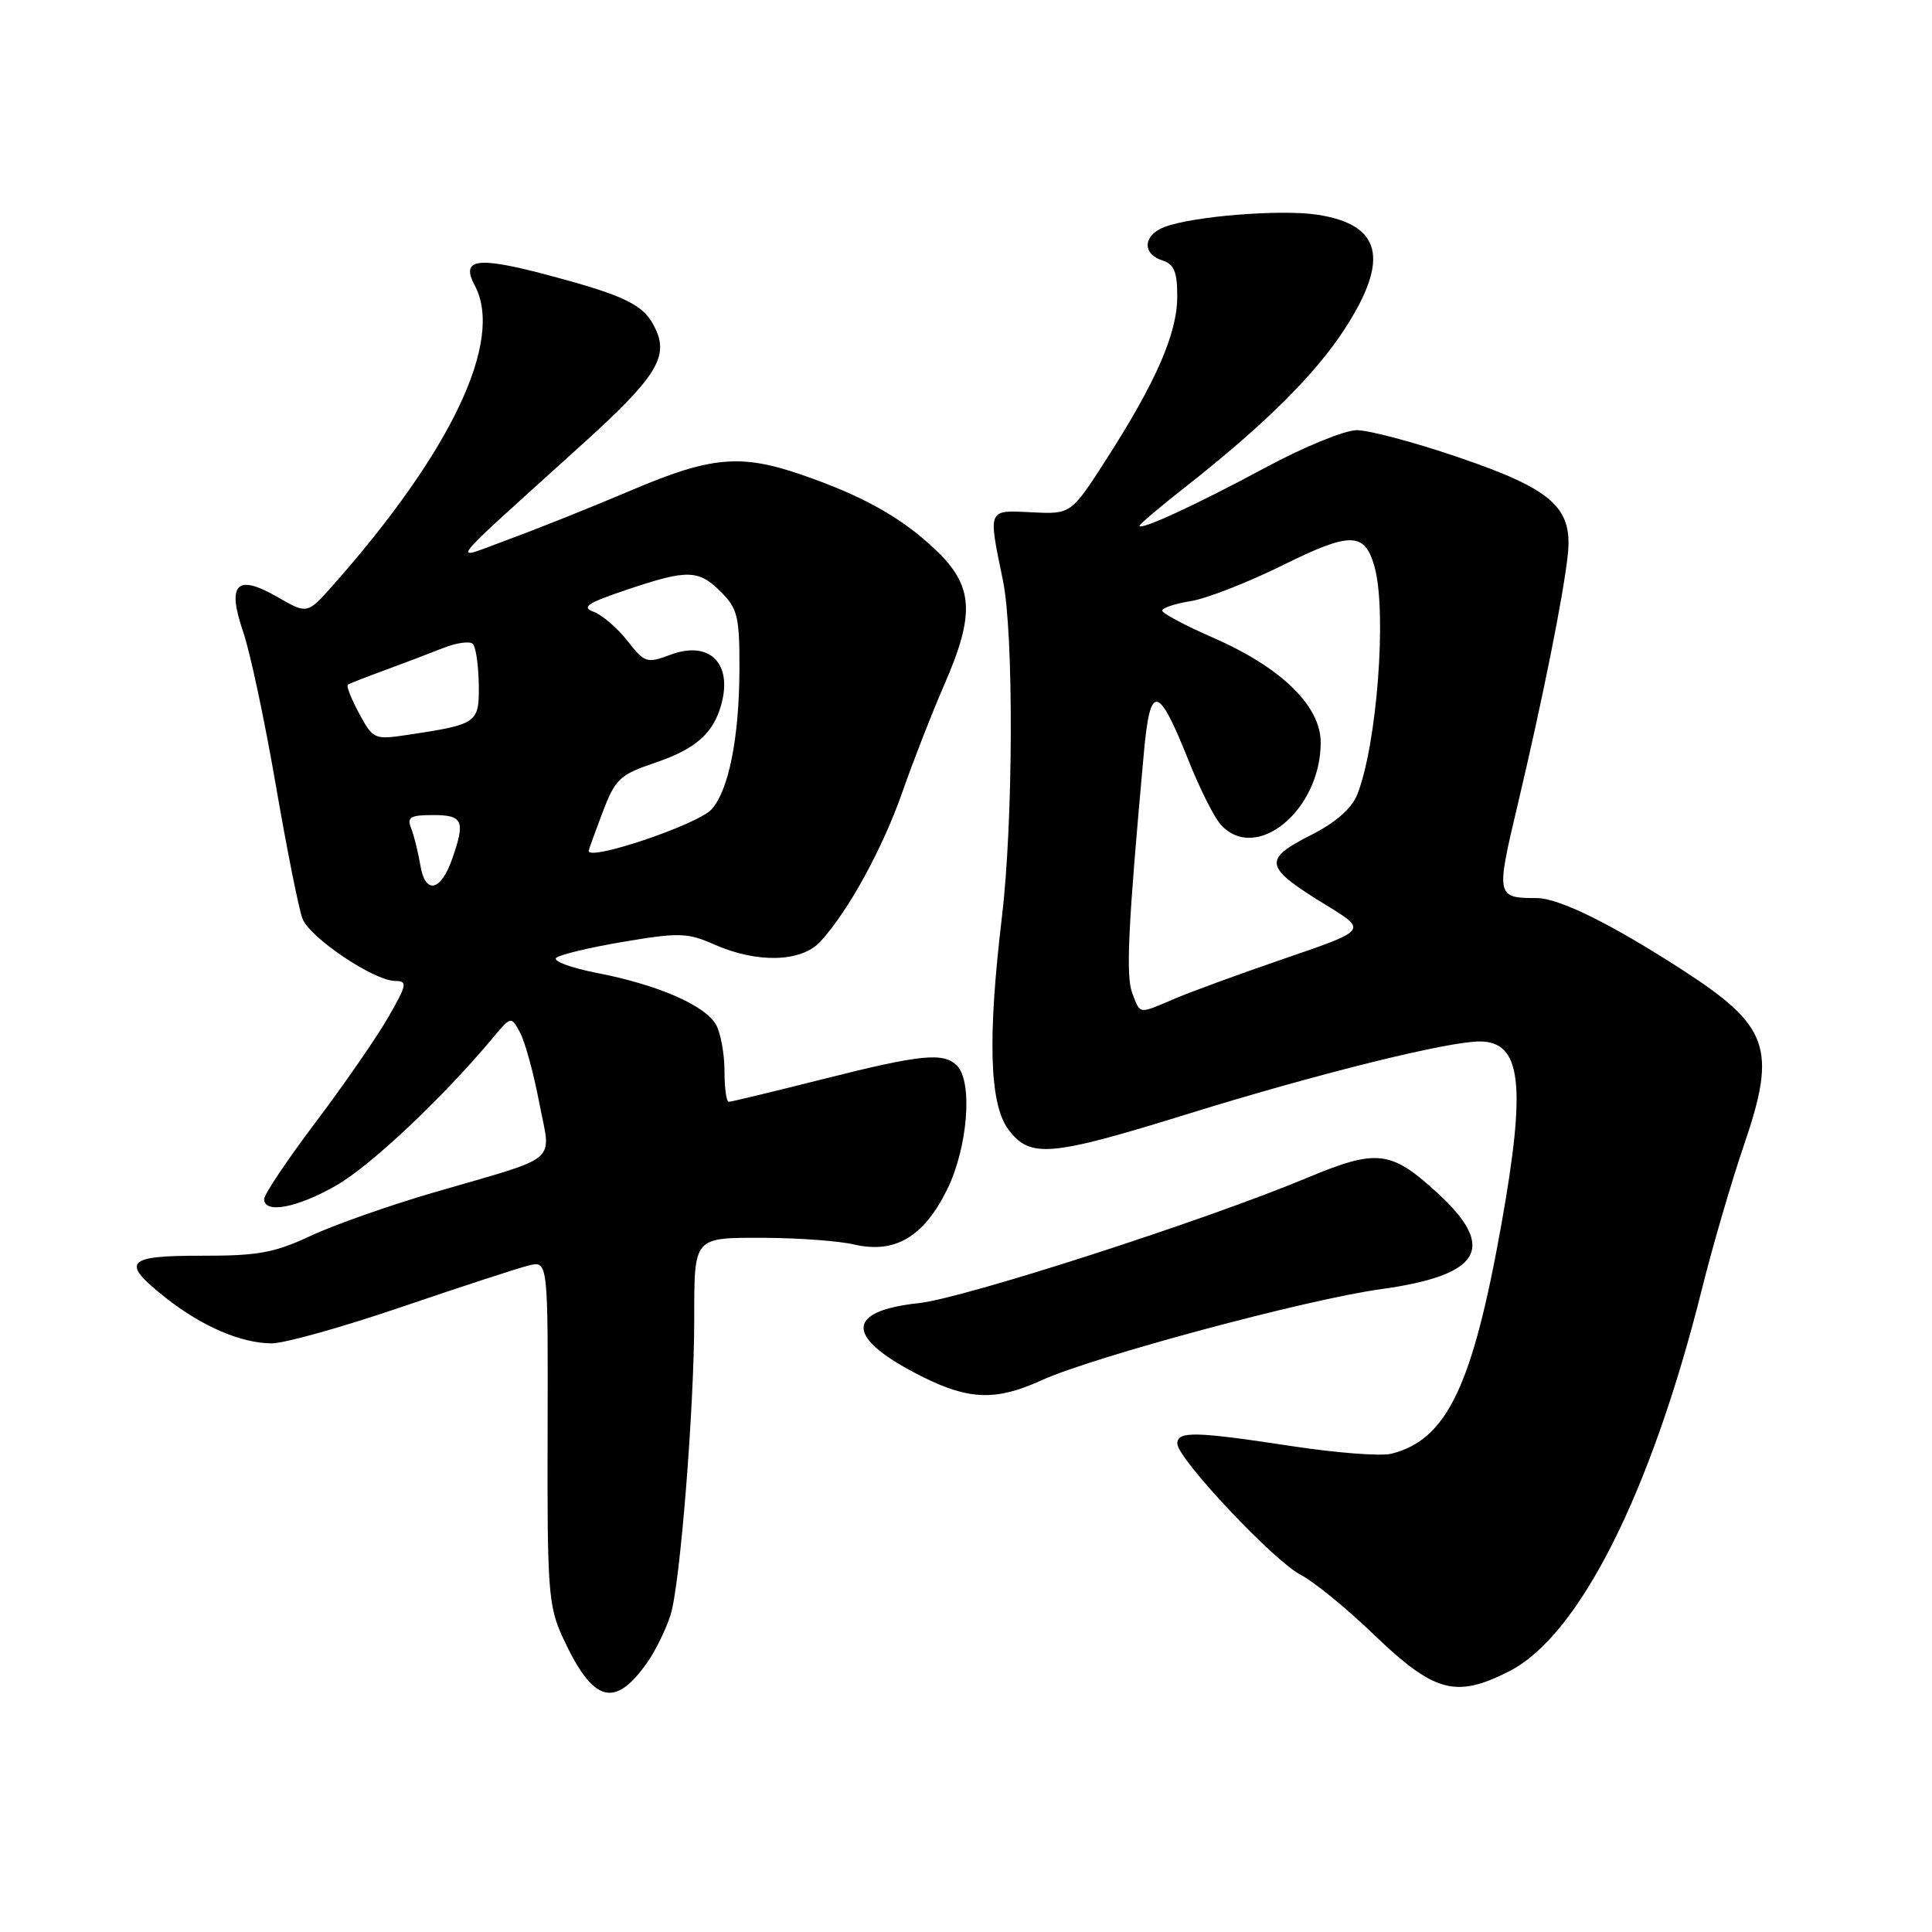 <?xml version="1.0" encoding="UTF-8" standalone="no"?>
<!DOCTYPE svg PUBLIC "-//W3C//DTD SVG 1.1//EN" "http://www.w3.org/Graphics/SVG/1.1/DTD/svg11.dtd" >
<svg xmlns="http://www.w3.org/2000/svg" xmlns:xlink="http://www.w3.org/1999/xlink" version="1.1" viewBox="0 0 256 256">
 <g >
 <path fill="currentColor"
d=" M 85.79 220.25 C 86.85 218.74 88.23 215.93 88.85 214.00 C 90.10 210.11 91.98 186.72 91.99 174.83 C 92.00 163.76 91.80 164.00 101.36 164.02 C 105.84 164.04 111.15 164.43 113.16 164.90 C 118.56 166.15 122.36 163.93 125.46 157.70 C 128.23 152.16 128.94 143.34 126.80 141.20 C 125.01 139.41 122.06 139.70 109.00 143.00 C 102.46 144.65 96.87 146.00 96.56 146.00 C 96.25 146.00 96.00 144.17 96.00 141.93 C 96.00 139.70 95.51 136.96 94.91 135.84 C 93.53 133.26 87.26 130.51 79.19 128.94 C 75.72 128.27 73.25 127.36 73.69 126.93 C 74.14 126.50 78.15 125.54 82.62 124.79 C 89.96 123.55 91.11 123.59 94.62 125.14 C 100.35 127.67 106.18 127.51 108.72 124.75 C 112.42 120.72 117.00 112.34 119.61 104.84 C 121.02 100.80 123.48 94.50 125.08 90.83 C 129.24 81.32 129.01 77.65 123.96 72.84 C 119.46 68.57 114.32 65.69 106.14 62.88 C 98.15 60.13 94.17 60.49 83.74 64.93 C 78.66 67.09 71.35 70.02 67.50 71.43 C 59.54 74.35 58.33 75.92 77.33 58.71 C 86.83 50.10 88.58 47.36 86.91 43.69 C 85.42 40.42 83.15 39.27 72.75 36.49 C 63.22 33.94 60.99 34.24 62.91 37.83 C 66.80 45.10 59.84 59.81 44.11 77.56 C 40.72 81.39 40.72 81.39 36.75 79.10 C 31.35 75.99 30.03 77.34 32.23 83.75 C 33.13 86.36 35.07 95.47 36.54 104.00 C 38.01 112.53 39.60 120.50 40.08 121.73 C 41.05 124.25 49.53 129.95 52.35 129.98 C 54.02 130.00 53.94 130.44 51.47 134.75 C 49.98 137.36 45.66 143.61 41.88 148.63 C 38.09 153.65 35.00 158.26 35.00 158.88 C 35.00 160.88 39.38 160.05 44.57 157.07 C 49.13 154.46 58.71 145.42 65.27 137.56 C 67.73 134.62 67.73 134.62 68.92 136.85 C 69.58 138.08 70.72 142.25 71.45 146.11 C 73.02 154.32 74.52 153.04 57.44 158.02 C 51.58 159.73 44.24 162.31 41.14 163.77 C 36.38 166.00 34.14 166.41 26.75 166.39 C 16.65 166.37 15.94 167.20 21.91 171.93 C 26.74 175.75 31.96 178.00 36.02 178.00 C 37.72 178.00 45.49 175.82 53.30 173.15 C 61.11 170.49 68.65 168.03 70.06 167.68 C 72.62 167.06 72.62 167.06 72.56 189.78 C 72.50 210.80 72.66 212.84 74.59 217.02 C 78.58 225.64 81.43 226.46 85.79 220.25 Z  M 200.00 221.44 C 209.25 216.72 218.77 197.81 225.53 170.75 C 226.93 165.11 229.45 156.50 231.12 151.62 C 235.46 138.92 234.41 135.95 222.99 128.56 C 213.48 122.41 206.57 119.00 203.62 119.00 C 198.26 119.00 198.21 118.78 201.08 106.72 C 204.40 92.70 207.20 78.76 207.75 73.41 C 208.39 67.22 205.64 64.80 193.09 60.54 C 187.37 58.59 181.38 57.00 179.78 57.00 C 178.18 57.00 172.74 59.23 167.69 61.95 C 158.55 66.87 151.00 70.36 151.00 69.66 C 151.00 69.46 153.67 67.19 156.94 64.63 C 167.51 56.33 174.27 49.63 178.18 43.59 C 184.19 34.32 183.07 29.73 174.48 28.44 C 169.63 27.72 158.04 28.65 154.30 30.08 C 151.47 31.15 151.30 33.64 154.00 34.50 C 155.58 35.00 156.00 36.01 155.99 39.32 C 155.98 44.18 153.20 50.57 146.62 60.82 C 141.92 68.14 141.92 68.14 136.71 67.88 C 130.81 67.59 130.92 67.33 132.89 76.89 C 134.34 83.92 134.27 108.82 132.76 121.50 C 130.84 137.61 131.11 146.33 133.63 149.68 C 136.50 153.50 139.14 153.27 157.50 147.57 C 174.56 142.28 191.81 138.00 196.05 138.00 C 201.58 138.00 202.26 143.60 198.97 162.08 C 195.12 183.68 191.73 190.78 184.35 192.63 C 182.97 192.97 177.05 192.52 171.18 191.62 C 158.33 189.66 156.00 189.61 156.00 191.29 C 156.00 193.25 168.78 206.84 172.36 208.68 C 174.09 209.57 178.43 213.11 182.00 216.55 C 190.06 224.29 192.91 225.06 200.00 221.44 Z  M 138.00 182.90 C 144.78 179.80 173.20 172.16 182.93 170.83 C 196.23 168.99 198.40 165.39 190.56 158.16 C 184.33 152.42 182.49 152.19 173.27 156.04 C 159.75 161.70 127.73 172.03 121.75 172.67 C 111.79 173.74 112.00 177.33 122.33 182.48 C 128.44 185.52 132.05 185.62 138.00 182.90 Z  M 55.70 114.67 C 55.41 112.93 54.86 110.71 54.48 109.75 C 53.90 108.28 54.36 108.00 57.39 108.00 C 61.34 108.00 61.68 108.76 59.93 113.77 C 58.41 118.13 56.36 118.57 55.70 114.67 Z  M 78.00 112.75 C 78.00 112.61 78.83 110.32 79.84 107.65 C 81.54 103.19 82.11 102.66 86.88 101.04 C 92.19 99.24 94.53 97.17 95.58 93.33 C 97.09 87.84 93.96 84.82 88.80 86.77 C 85.72 87.93 85.42 87.83 83.14 84.92 C 81.81 83.22 79.80 81.49 78.67 81.07 C 77.00 80.46 77.81 79.91 83.00 78.16 C 91.12 75.42 92.54 75.45 95.55 78.45 C 97.74 80.65 98.00 81.74 97.98 88.70 C 97.95 97.76 96.56 104.73 94.28 107.25 C 92.46 109.25 78.00 114.14 78.00 112.75 Z  M 47.58 94.52 C 46.53 92.58 45.86 90.87 46.09 90.72 C 46.32 90.57 48.52 89.71 51.00 88.80 C 53.48 87.89 56.95 86.57 58.71 85.87 C 60.48 85.17 62.25 84.92 62.65 85.32 C 63.05 85.72 63.40 88.13 63.44 90.68 C 63.51 95.83 63.29 95.98 53.97 97.38 C 49.60 98.03 49.43 97.96 47.58 94.52 Z  M 150.02 131.56 C 149.16 129.29 149.48 122.63 151.57 99.74 C 152.41 90.48 153.46 90.67 157.50 100.80 C 158.97 104.49 160.88 108.29 161.74 109.25 C 166.39 114.44 175.00 107.39 175.00 98.39 C 175.00 93.52 169.74 88.41 160.63 84.45 C 156.99 82.86 154.00 81.26 154.00 80.91 C 154.00 80.55 155.71 79.98 157.80 79.65 C 159.89 79.31 165.37 77.17 169.98 74.89 C 178.96 70.44 180.83 70.47 182.13 75.09 C 183.80 81.07 182.46 98.73 179.83 105.31 C 179.11 107.11 176.98 108.99 173.86 110.57 C 167.22 113.93 167.42 114.85 175.83 120.00 C 181.15 123.26 181.15 123.26 170.33 126.97 C 164.37 129.01 157.76 131.43 155.63 132.34 C 150.79 134.41 151.13 134.46 150.02 131.56 Z "/>
</g>
</svg>